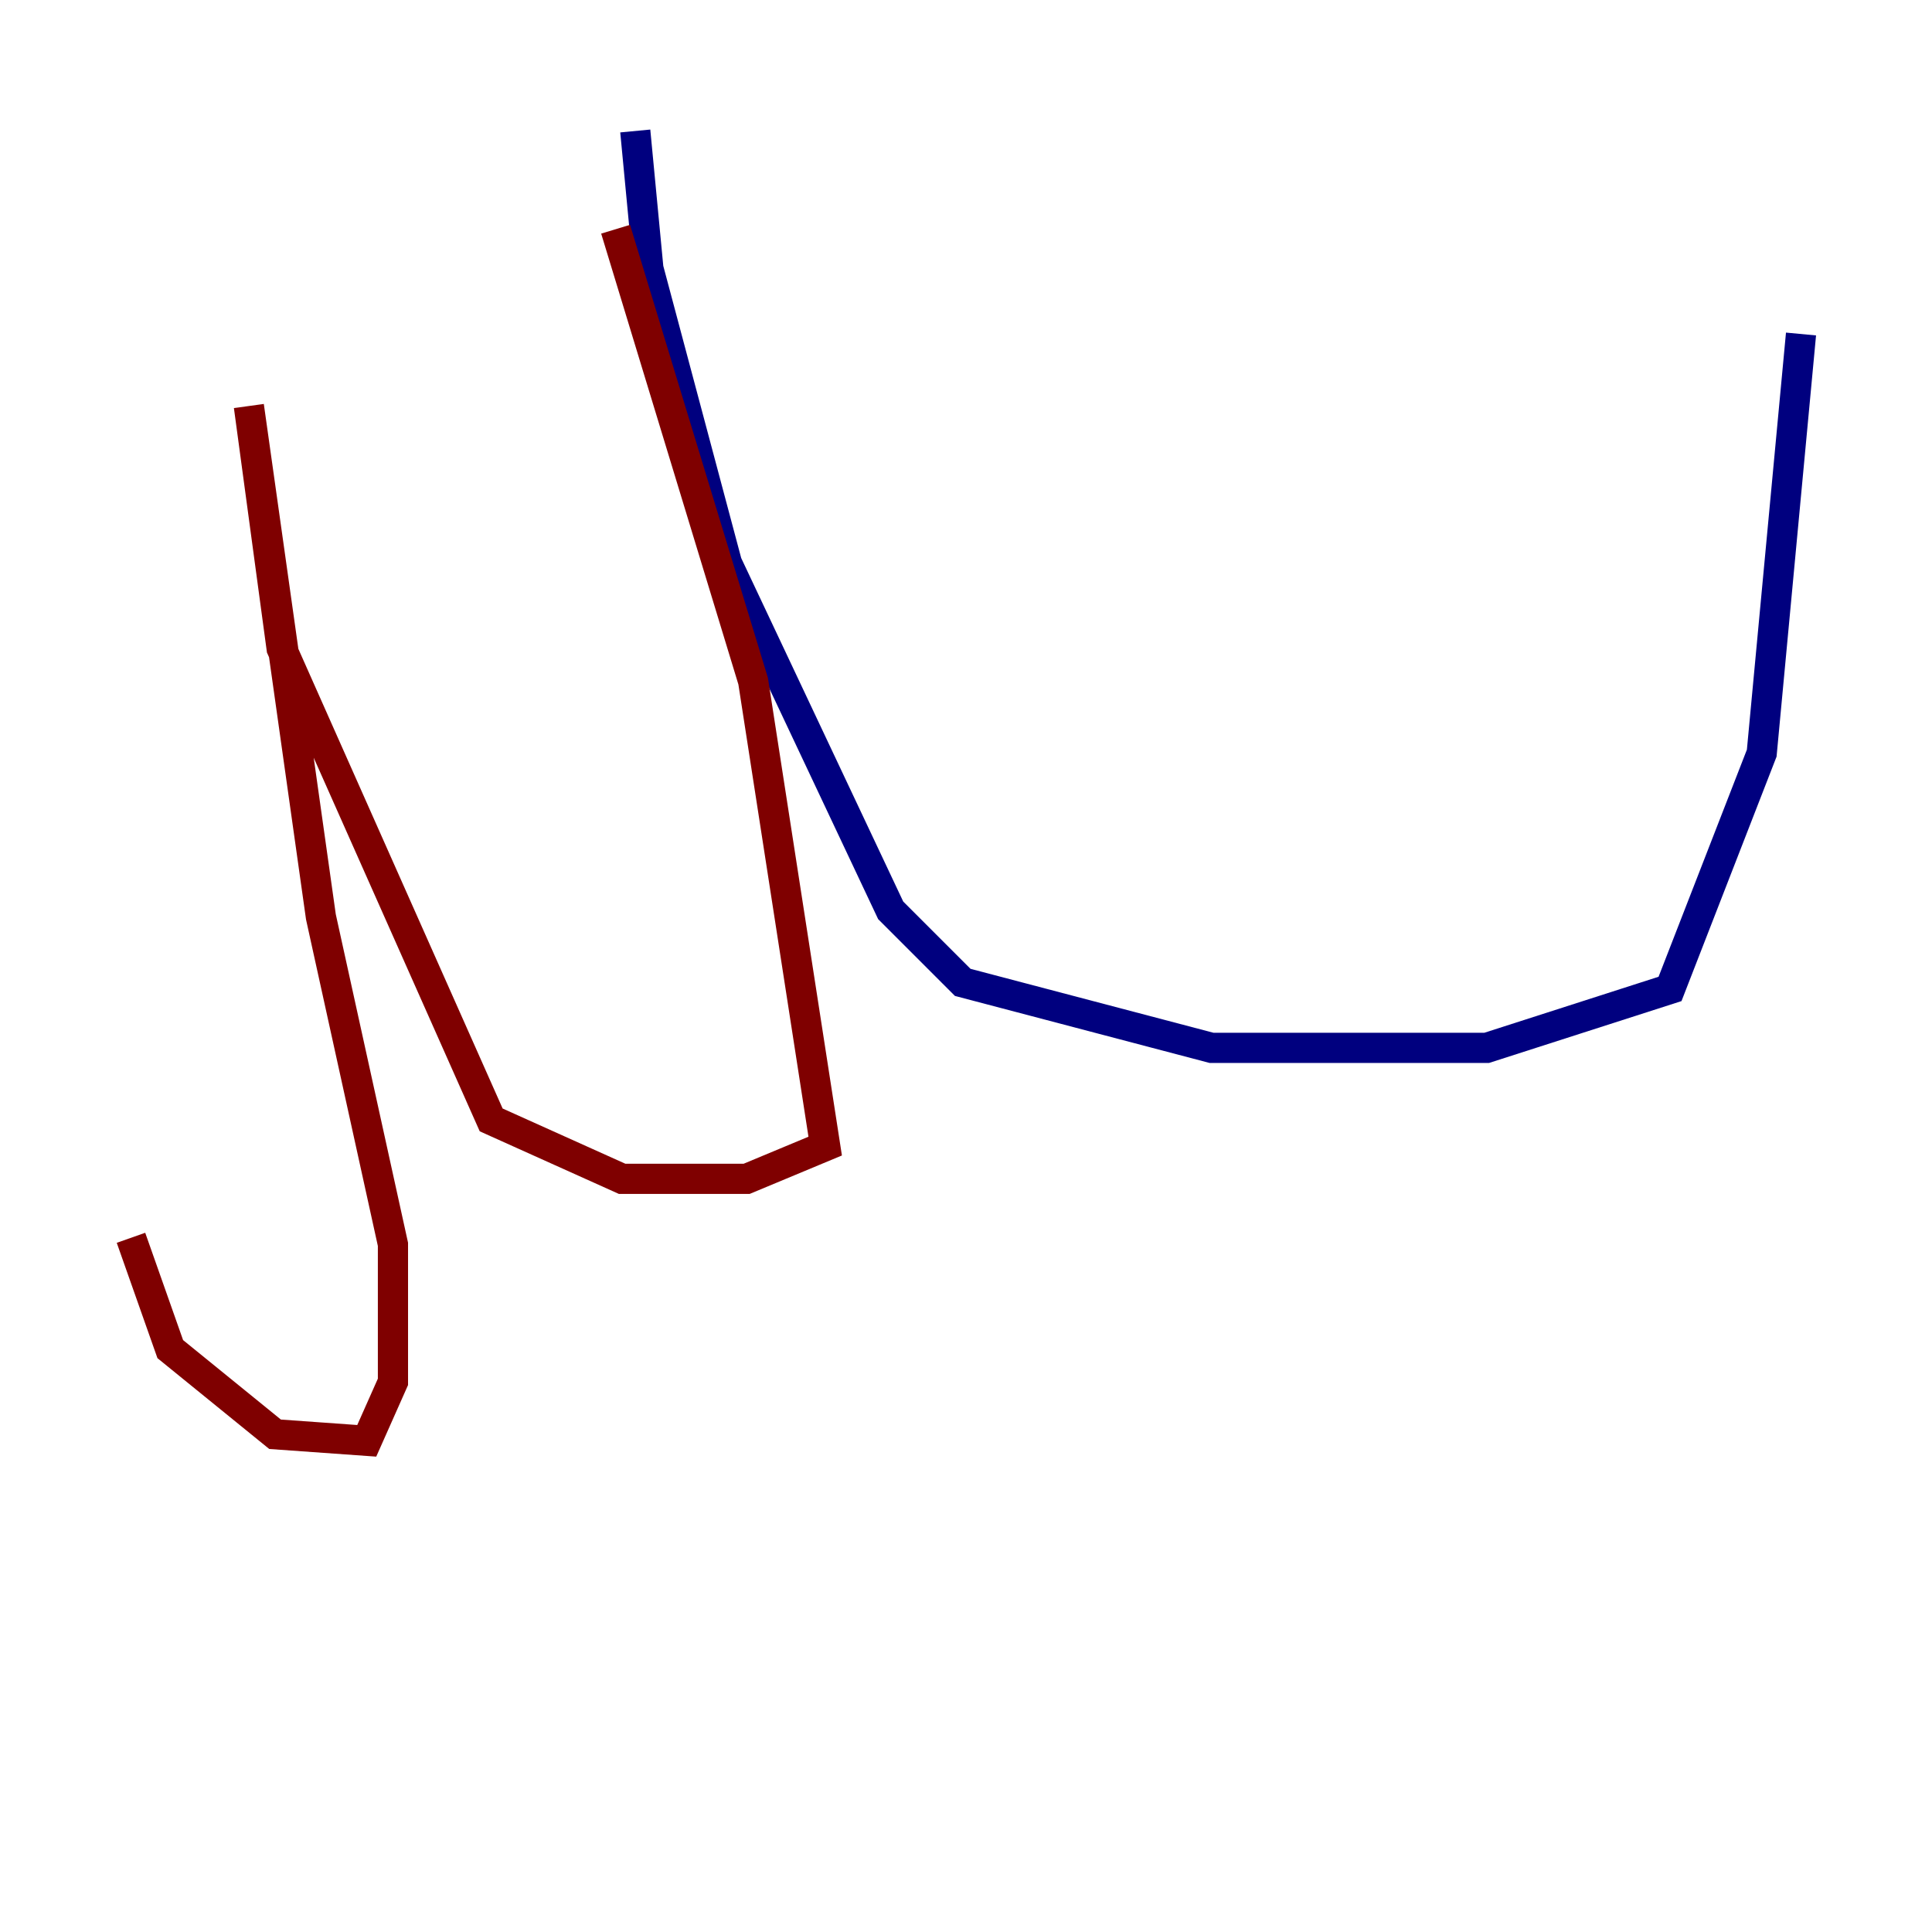 <?xml version="1.0" encoding="utf-8" ?>
<svg baseProfile="tiny" height="128" version="1.2" viewBox="0,0,128,128" width="128" xmlns="http://www.w3.org/2000/svg" xmlns:ev="http://www.w3.org/2001/xml-events" xmlns:xlink="http://www.w3.org/1999/xlink"><defs /><polyline fill="none" points="119.322,22.129 116.719,49.898 110.644,65.519 98.495,69.424 80.271,69.424 63.783,65.085 59.01,60.312 48.163,37.315 42.956,17.79 42.088,8.678" stroke="#00007f" stroke-width="2" /><polyline fill="none" points="40.786,15.186 49.898,45.125 54.671,75.932 49.464,78.102 41.22,78.102 32.542,74.197 18.658,42.956 16.488,26.902 21.261,60.746 26.034,82.441 26.034,91.552 24.298,95.458 18.224,95.024 11.281,89.383 8.678,82.007" stroke="#7f0000" stroke-width="2" /></svg>